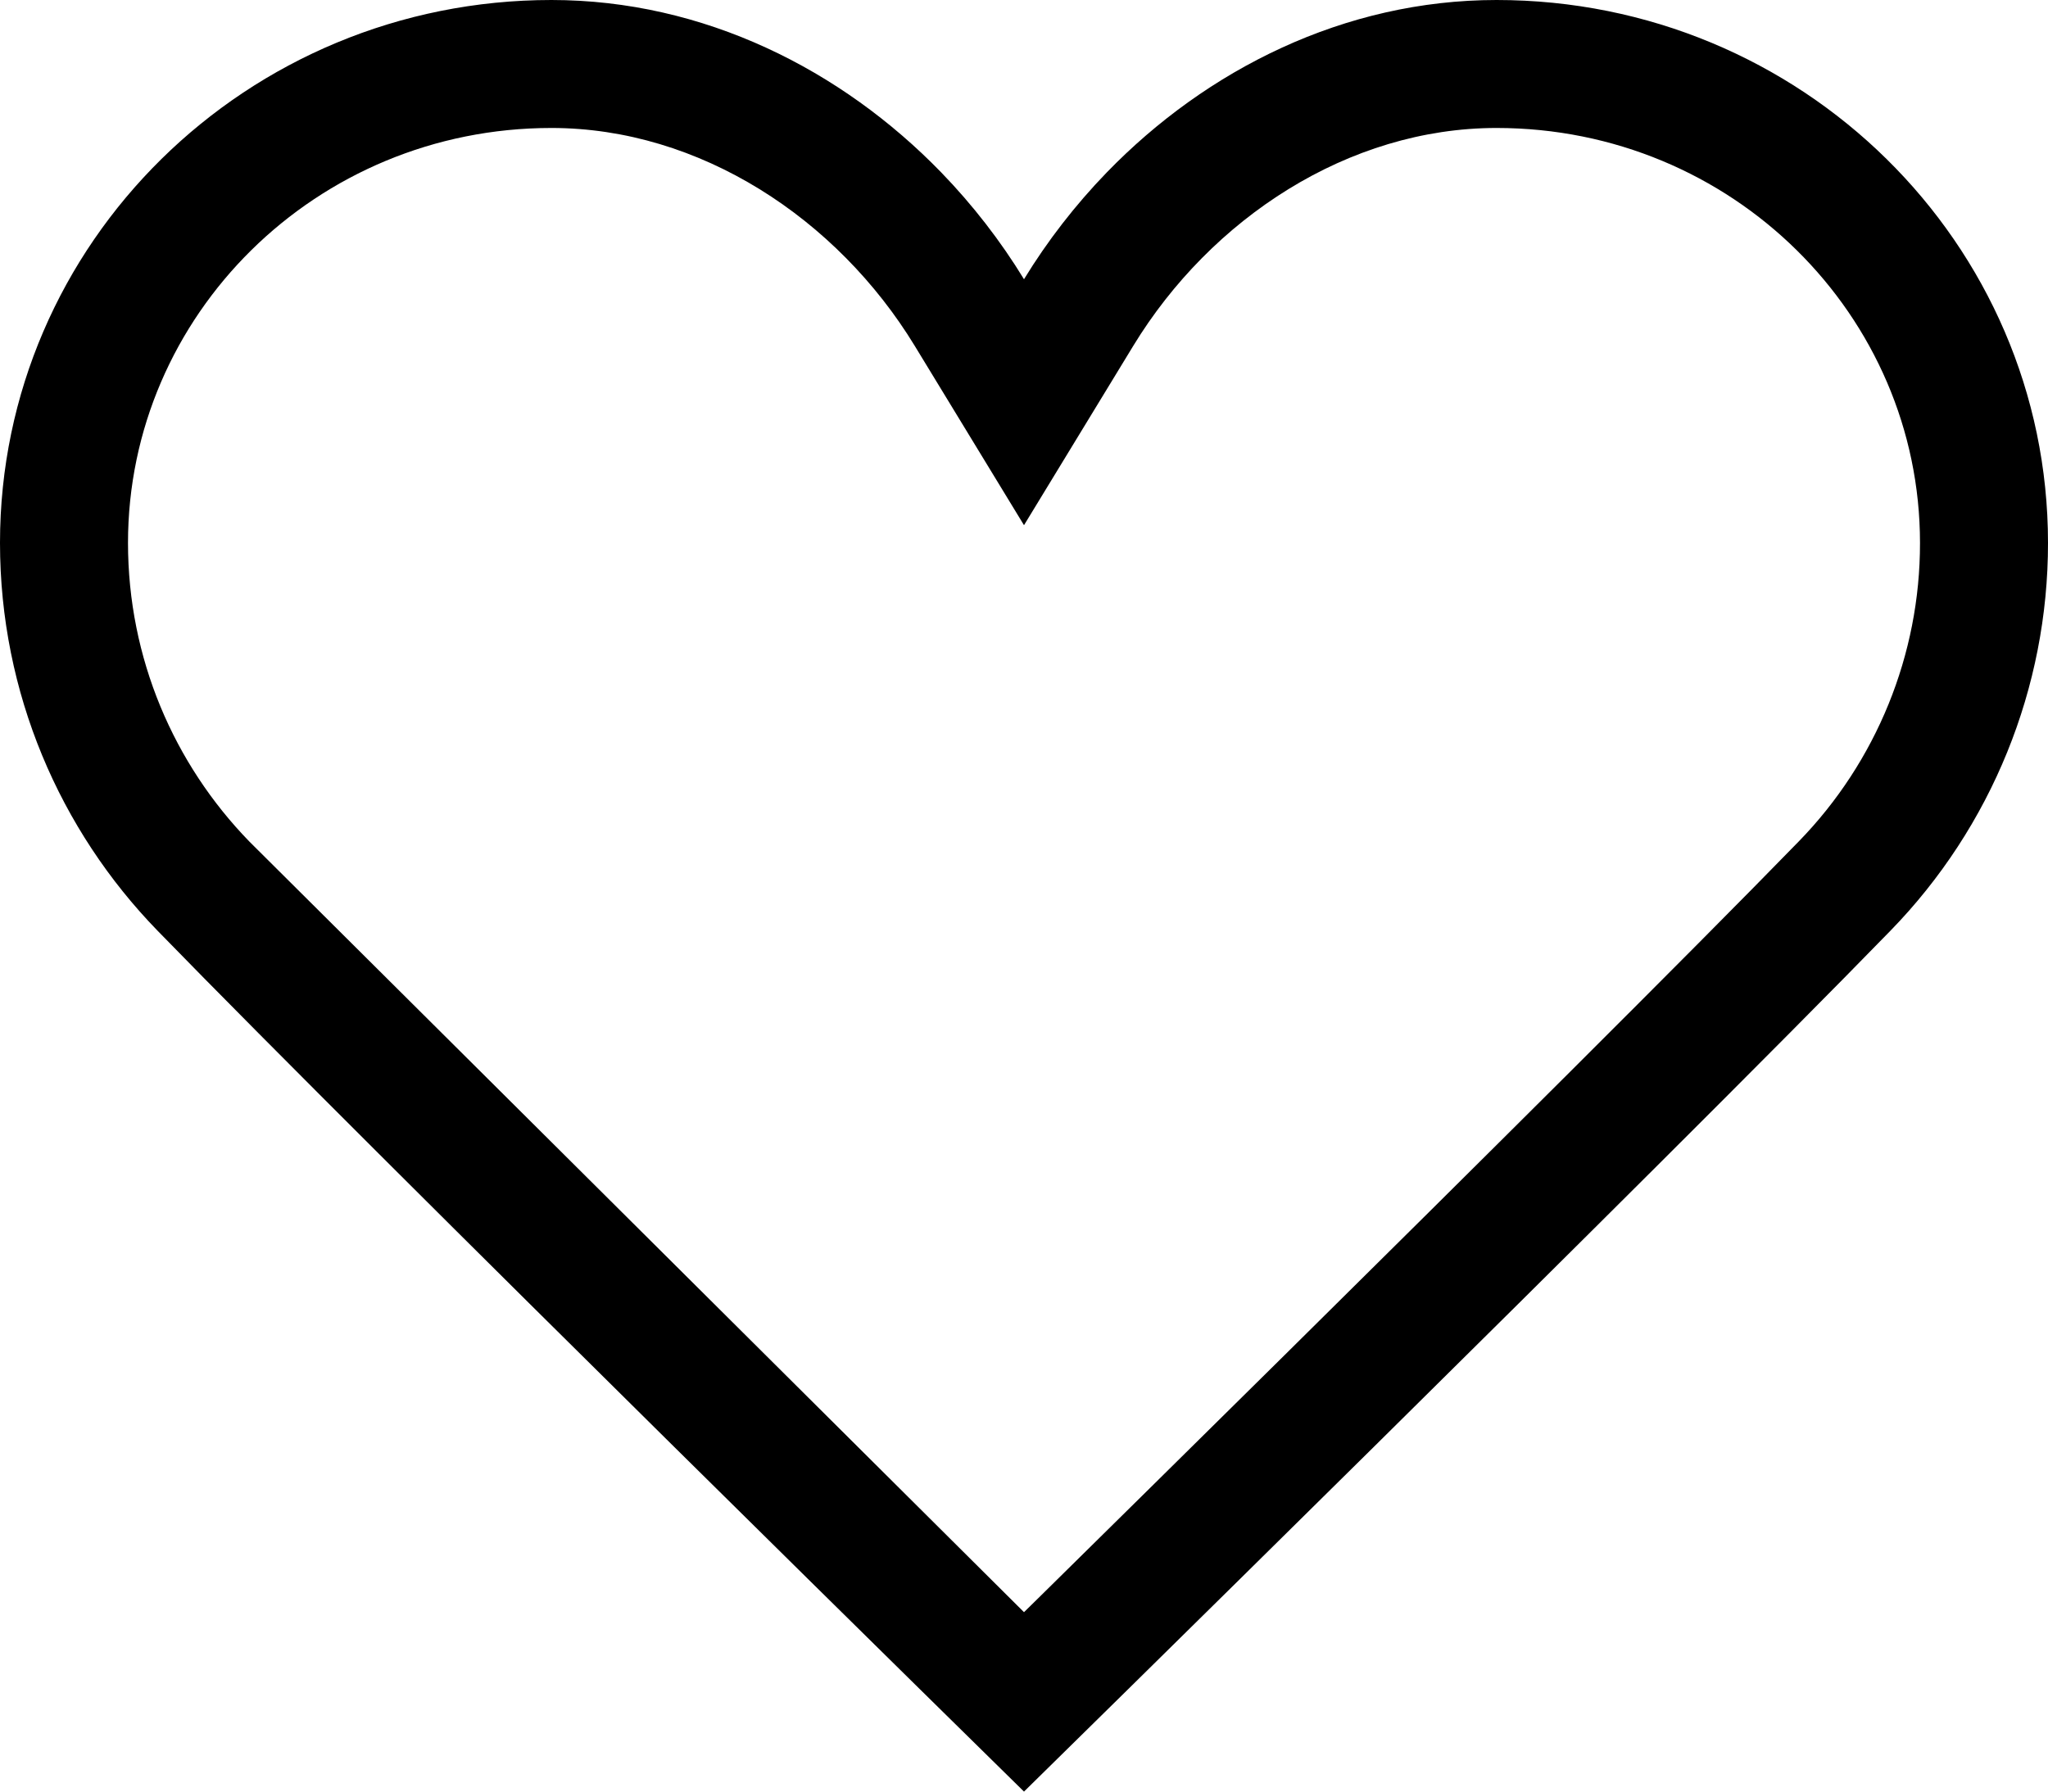 <svg width="16" height="14" viewBox="0 0 16 14" fill="none" xmlns="http://www.w3.org/2000/svg">
<path fill-rule="evenodd" clip-rule="evenodd" d="M7.353 1.347C6.574 0.544 5.498 0 4.308 0C1.928 0 0 1.899 0 4.242C0 5.415 0.468 6.488 1.231 7.273C2.963 9.054 8 14 8 14C8 14 13.037 9.054 14.769 7.273C15.559 6.462 16.001 5.374 16 4.242C16 1.899 14.072 0 11.692 0C10.502 0 9.426 0.544 8.647 1.347C8.4 1.602 8.182 1.884 8 2.182C7.818 1.884 7.6 1.602 7.353 1.347ZM7.146 2.702L8 4.104L8.854 2.702C9.46 1.708 10.533 1 11.692 1C13.534 1 15 2.466 15 4.243C15.001 5.114 14.66 5.952 14.052 6.576C13.194 7.458 11.509 9.132 10.032 10.593C9.295 11.322 8.611 11.996 8.113 12.487L8 12.598L1.948 6.576C1.359 5.97 1 5.145 1 4.242C1 2.466 2.466 1 4.308 1C5.467 1 6.54 1.708 7.146 2.702Z" fill="black"/>
</svg>
